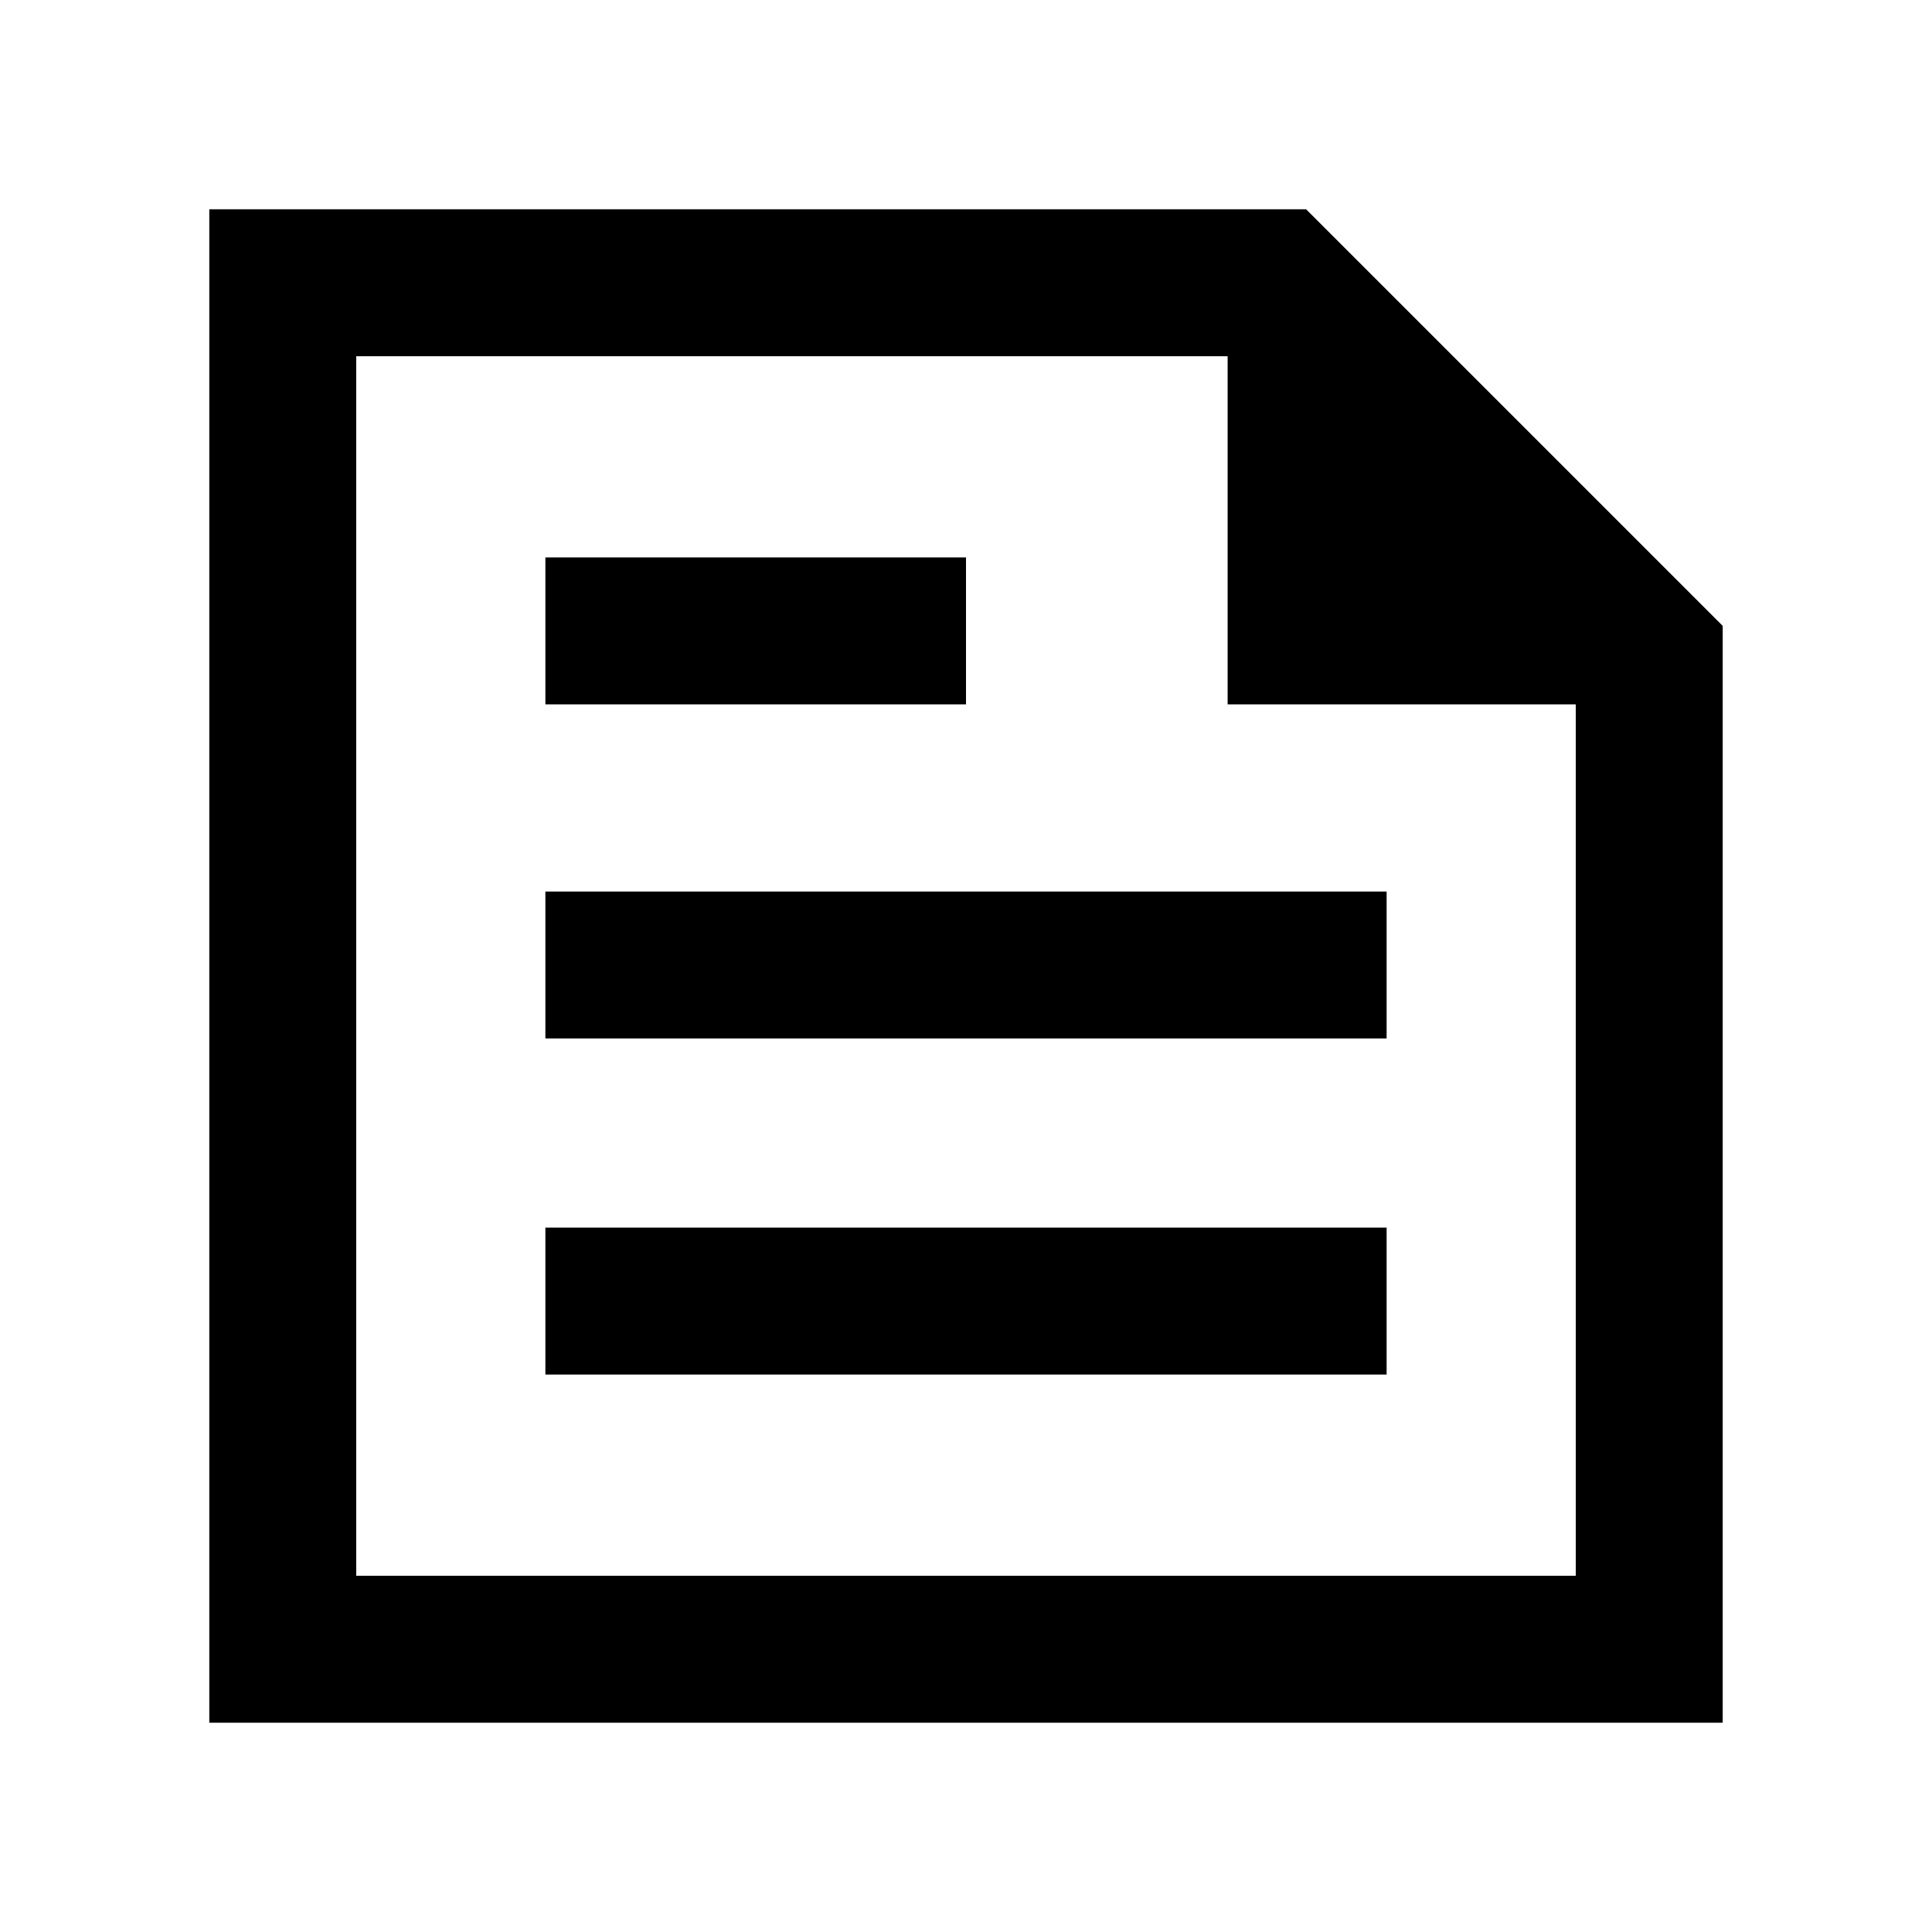 <svg xmlns="http://www.w3.org/2000/svg" height="48" width="48"><path d="M5.2 42.8V5.2h27.25L42.8 15.55V42.8Zm3.65-3.65h30.3V17.5H30.5V8.85H8.85Zm4.7-5h20.9V30.5h-20.9Zm0-16.65H24v-3.65H13.55Zm0 8.3h20.9v-3.65h-20.9ZM8.85 8.85v8.7-8.7 30.3Z"/></svg>
